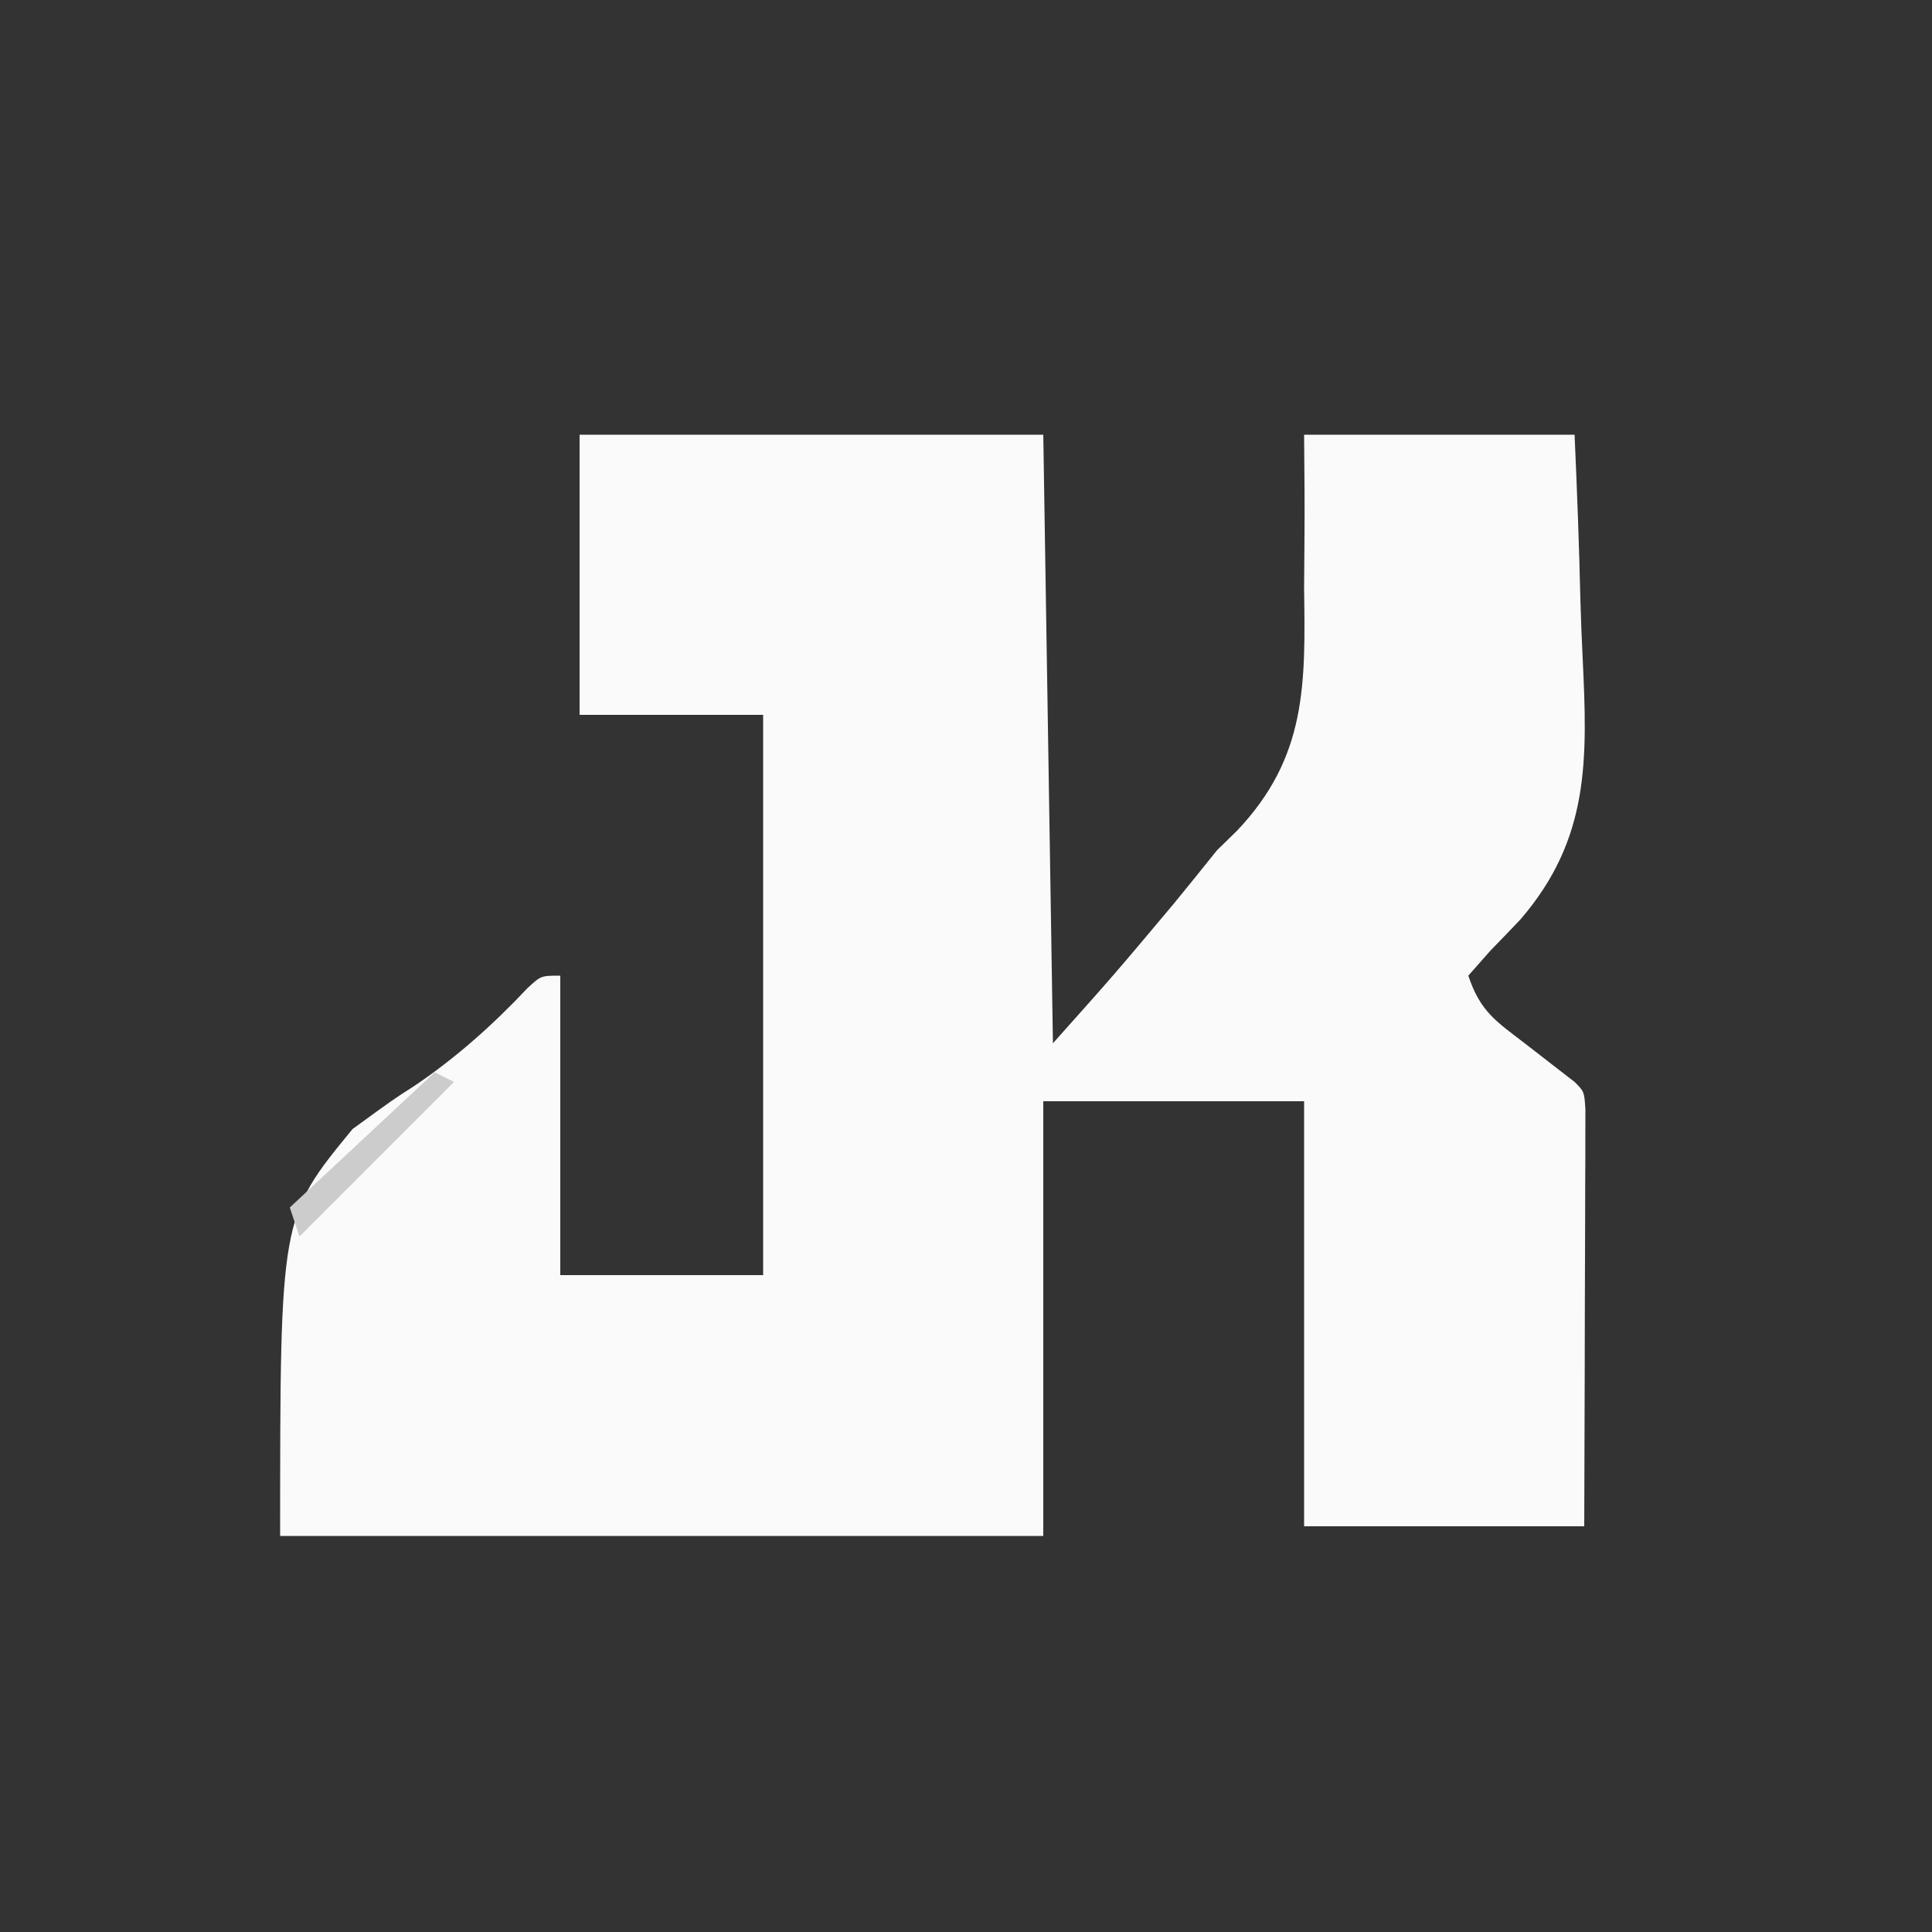 <?xml version="1.0" encoding="UTF-8"?>
<svg version="1.1" xmlns="http://www.w3.org/2000/svg" width="200" height="200">
<rect width="100%" height="100%" fill="#333333" stroke="none"/>
<path d="M0 0 C15.84 0 31.68 0 48 0 C48.33 20.79 48.66 41.58 49 63 C55.368 55.865 55.368 55.865 61.5 48.562 C62.17 47.739 62.841 46.915 63.531 46.066 C64.346 45.054 65.161 44.043 66 43 C67.004 42.024 67.004 42.024 68.027 41.027 C75.305 33.373 75.135 25.816 75 15.875 C75.008 14.331 75.02 12.786 75.035 11.242 C75.071 7.492 75.034 3.753 75 0 C84.24 0 93.48 0 103 0 C103.255 5.731 103.473 11.443 103.604 17.175 C103.659 19.117 103.734 21.059 103.83 23 C104.341 33.609 104.6 41.817 97.395 50.18 C96.366 51.265 95.329 52.344 94.284 53.414 C93.531 54.267 92.777 55.121 92 56 C93.255 59.764 94.884 60.726 98 63.125 C99.361 64.181 99.361 64.181 100.75 65.258 C101.493 65.833 102.235 66.408 103 67 C104 68 104 68 104.12 69.829 C104.118 70.626 104.116 71.423 104.114 72.244 C104.113 73.145 104.113 74.046 104.113 74.974 C104.108 75.953 104.103 76.933 104.098 77.941 C104.096 79.438 104.096 79.438 104.093 80.964 C104.088 84.163 104.075 87.363 104.062 90.562 C104.057 92.726 104.053 94.889 104.049 97.053 C104.039 102.369 104.019 107.684 104 113 C94.43 113 84.86 113 75 113 C75 98.48 75 83.96 75 69 C66.09 69 57.18 69 48 69 C48 83.85 48 98.7 48 114 C21.93 114 -4.14 114 -31 114 C-31 81 -31 81 -23.5 71.875 C-19.281 68.805 -19.281 68.805 -17.148 67.44 C-12.863 64.567 -8.928 61.053 -5.396 57.292 C-4 56 -4 56 -2 56 C-2 66.23 -2 76.46 -2 87 C4.93 87 11.86 87 19 87 C19 67.86 19 48.72 19 29 C12.73 29 6.46 29 0 29 C0 19.43 0 9.86 0 0 Z " fill="#FAFAFA" transform="translate(60,45)"/>
<path d="M0 0 C0.66 0.33 1.32 0.66 2 1 C-3.28 6.28 -8.56 11.56 -14 17 C-14.33 16.01 -14.66 15.02 -15 14 C-10.05 9.38 -5.1 4.76 0 0 Z " fill="#CCCCCC" transform="translate(45,111)"/>
</svg>
